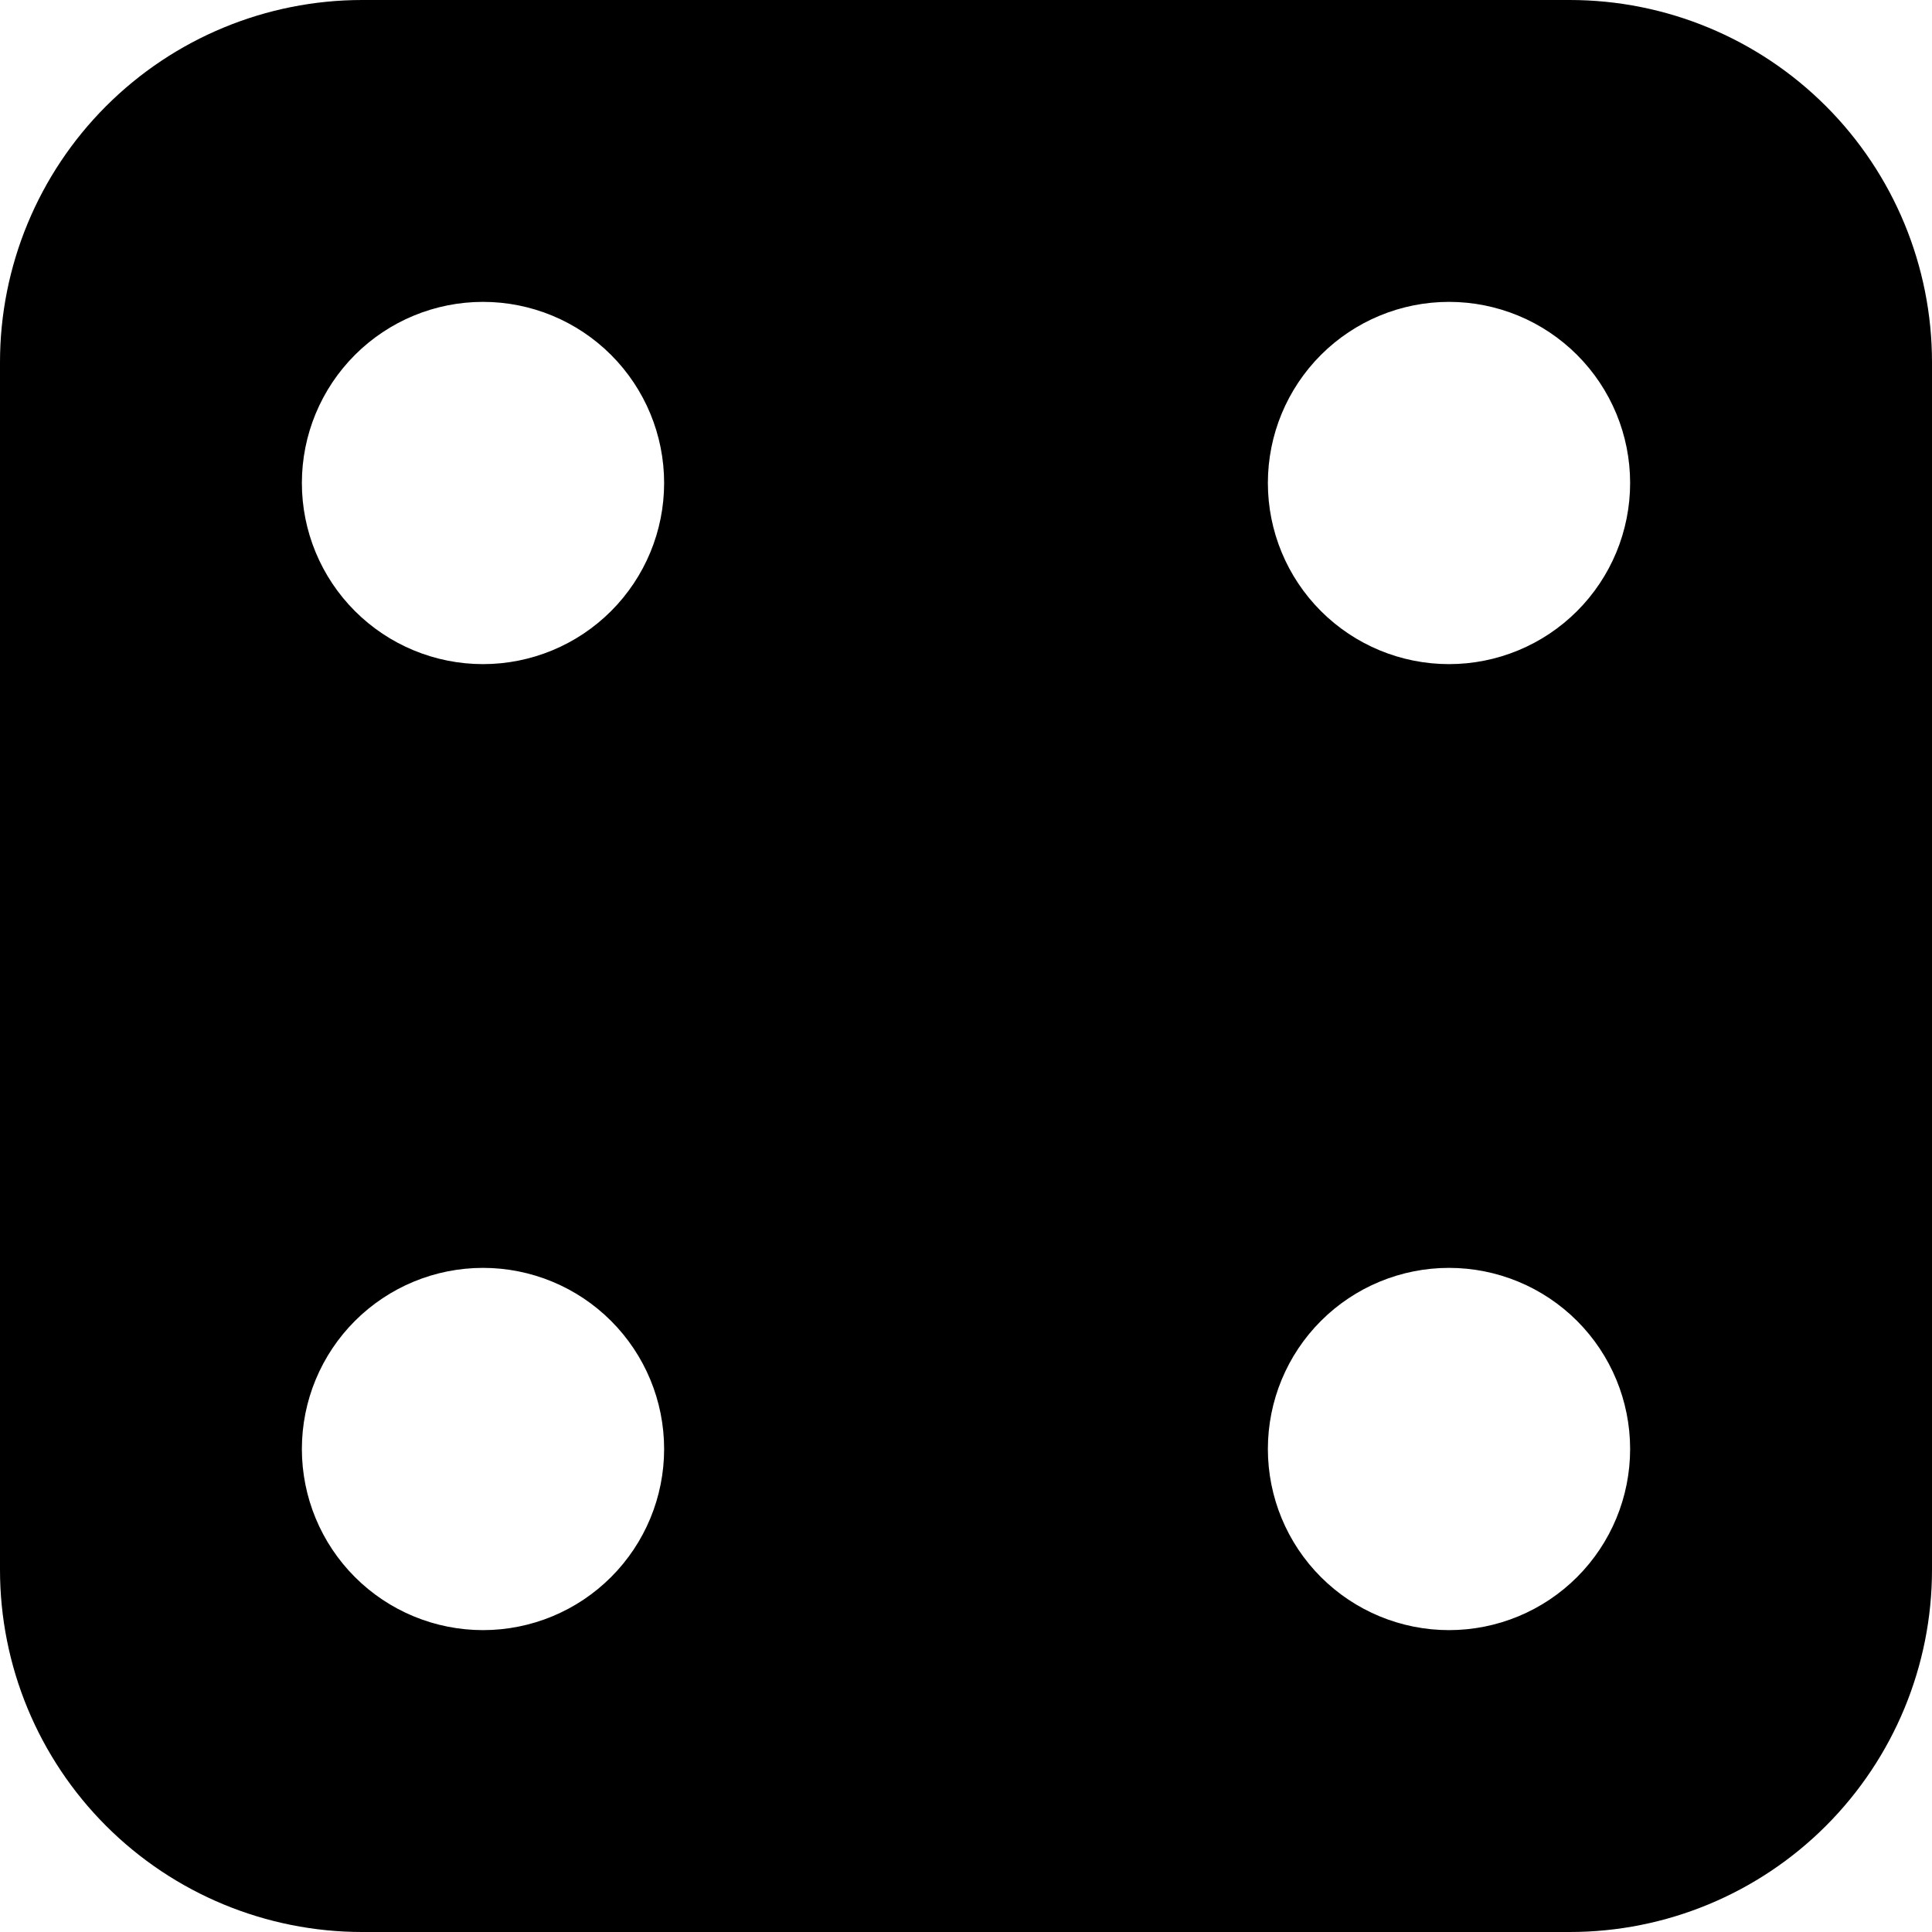 <svg width="24" height="24" viewBox="0 0 24 24" fill="none" xmlns="http://www.w3.org/2000/svg">
<g clip-path="url(#clip0_1315_1122)">
<path fill-rule="evenodd" clip-rule="evenodd" d="M4.5 0C3.307 0 2.162 0.474 1.318 1.318C0.474 2.162 0 3.307 0 4.5L0 19.5C0 20.694 0.474 21.838 1.318 22.682C2.162 23.526 3.307 24 4.5 24H19.5C20.694 24 21.838 23.526 22.682 22.682C23.526 21.838 24 20.694 24 19.5V4.5C24 3.307 23.526 2.162 22.682 1.318C21.838 0.474 20.694 0 19.5 0L4.5 0ZM6 8.25C6.597 8.25 7.169 8.013 7.591 7.591C8.013 7.169 8.25 6.597 8.25 6C8.25 5.403 8.013 4.831 7.591 4.409C7.169 3.987 6.597 3.75 6 3.75C5.403 3.75 4.831 3.987 4.409 4.409C3.987 4.831 3.75 5.403 3.75 6C3.75 6.597 3.987 7.169 4.409 7.591C4.831 8.013 5.403 8.25 6 8.25ZM18 8.25C18.597 8.25 19.169 8.013 19.591 7.591C20.013 7.169 20.25 6.597 20.25 6C20.25 5.403 20.013 4.831 19.591 4.409C19.169 3.987 18.597 3.75 18 3.75C17.403 3.75 16.831 3.987 16.409 4.409C15.987 4.831 15.75 5.403 15.75 6C15.75 6.597 15.987 7.169 16.409 7.591C16.831 8.013 17.403 8.25 18 8.25ZM20.25 18C20.25 18.597 20.013 19.169 19.591 19.591C19.169 20.013 18.597 20.25 18 20.25C17.403 20.25 16.831 20.013 16.409 19.591C15.987 19.169 15.75 18.597 15.75 18C15.75 17.403 15.987 16.831 16.409 16.409C16.831 15.987 17.403 15.75 18 15.75C18.597 15.75 19.169 15.987 19.591 16.409C20.013 16.831 20.25 17.403 20.25 18ZM6 20.25C6.597 20.25 7.169 20.013 7.591 19.591C8.013 19.169 8.25 18.597 8.25 18C8.25 17.403 8.013 16.831 7.591 16.409C7.169 15.987 6.597 15.75 6 15.75C5.403 15.75 4.831 15.987 4.409 16.409C3.987 16.831 3.75 17.403 3.75 18C3.75 18.597 3.987 19.169 4.409 19.591C4.831 20.013 5.403 20.25 6 20.25Z" fill="black"/>
</g>
<defs>
<clipPath id="clip0_1315_1122">
<rect width="24" height="24" fill="white"/>
</clipPath>
</defs>
</svg>
